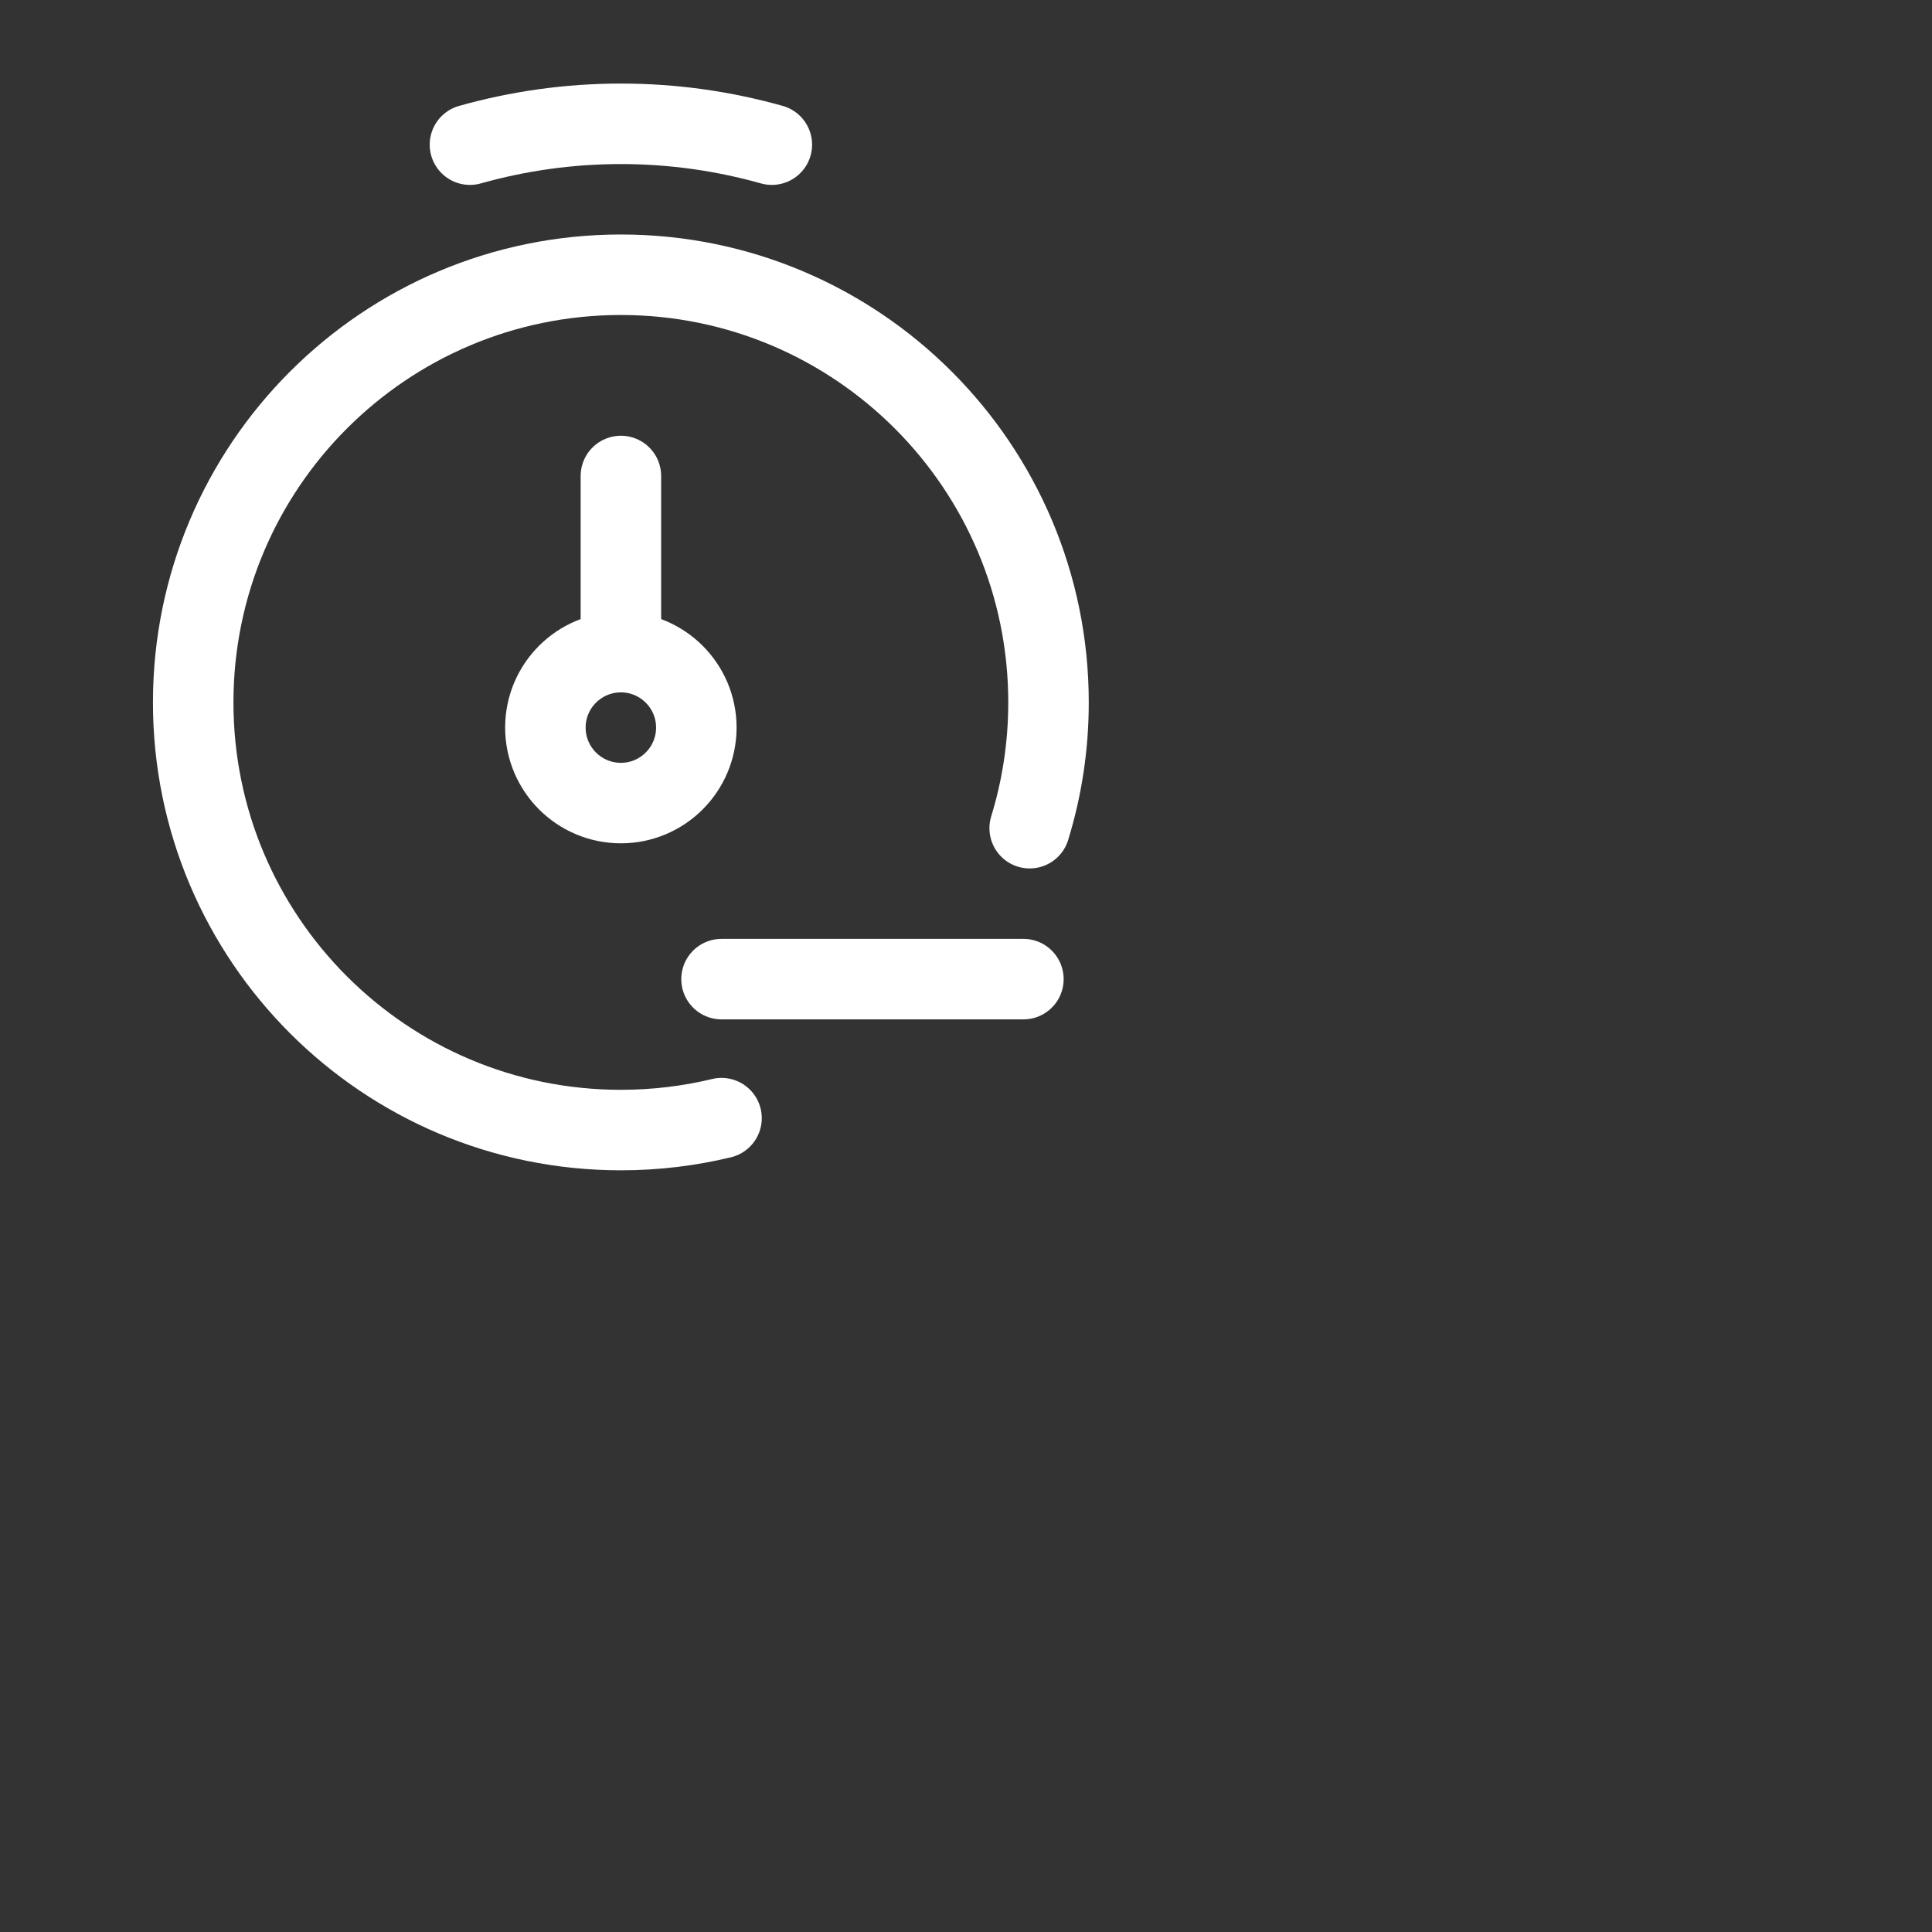 <svg width="24" height="24" viewBox="0 0 24 24" fill="none" xmlns="http://www.w3.org/2000/svg">
<rect x="0" y="0" width="24" height="24" fill="#333333" stroke="none"/>
<path d="M12.791 10.288C12.943 9.794 13.025 9.27 13.025 8.726C13.025 5.792 10.646 3.413 7.713 3.413C4.779 3.413 2.4 5.792 2.4 8.726C2.4 11.66 4.779 14.038 7.713 14.038C8.143 14.038 8.562 13.987 8.963 13.89" stroke="white" stroke-linecap="round"/>
<path d="M9.588 1.797C8.991 1.629 8.363 1.538 7.713 1.538C7.063 1.538 6.434 1.629 5.838 1.797" stroke="white" stroke-linecap="round"/>
<path d="M12.713 12.163L8.963 12.163" stroke="white" stroke-linecap="round" stroke-linejoin="round"/>
<path d="M8.65 9.038C8.65 9.556 8.23 9.976 7.713 9.976C7.195 9.976 6.775 9.556 6.775 9.038C6.775 8.521 7.195 8.101 7.713 8.101C8.23 8.101 8.65 8.521 8.65 9.038Z" stroke="white"/>
<path d="M7.713 7.788V5.913" stroke="white" stroke-linecap="round" stroke-linejoin="round"/>
</svg>

